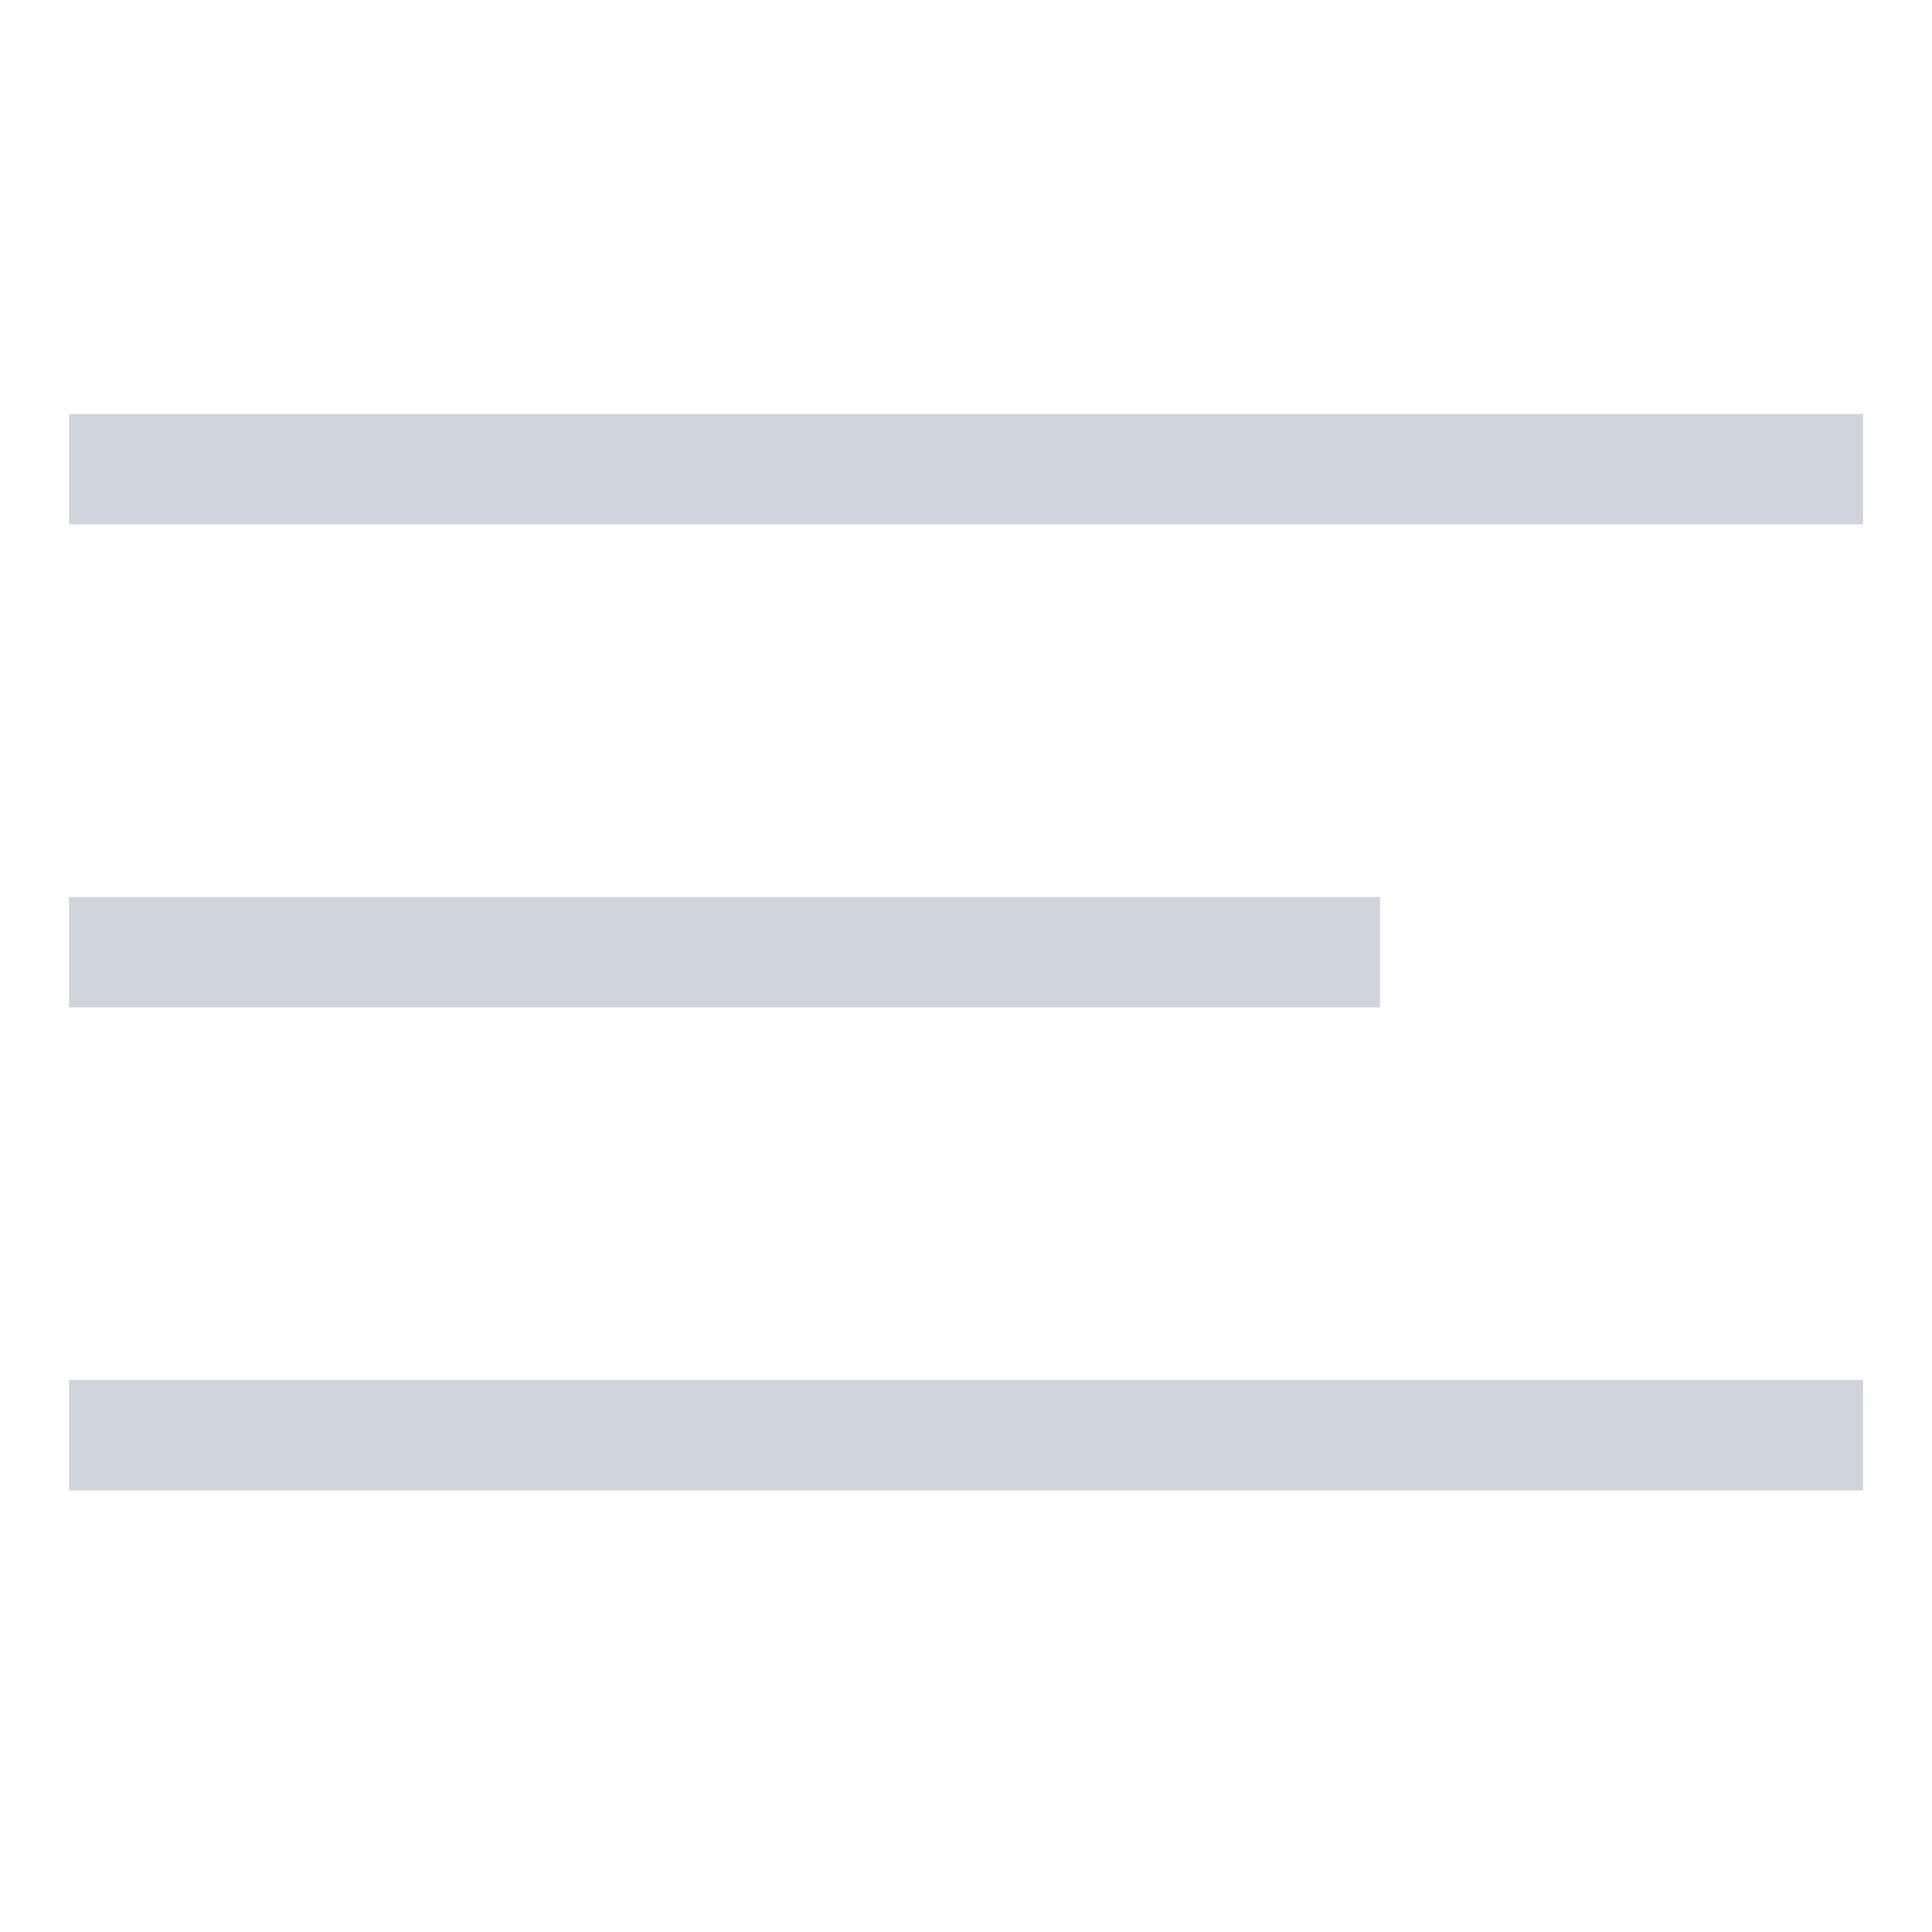 <svg width="28" height="28" viewBox="0 0 28 28" fill="none" xmlns="http://www.w3.org/2000/svg">
<path fill-rule="evenodd" clip-rule="evenodd" d="M1 6H27V7.6H1V6ZM1 13H20V14.6H1V13ZM27 20H1V21.6H27V20Z" fill="#D0D5DB"/>
</svg>
